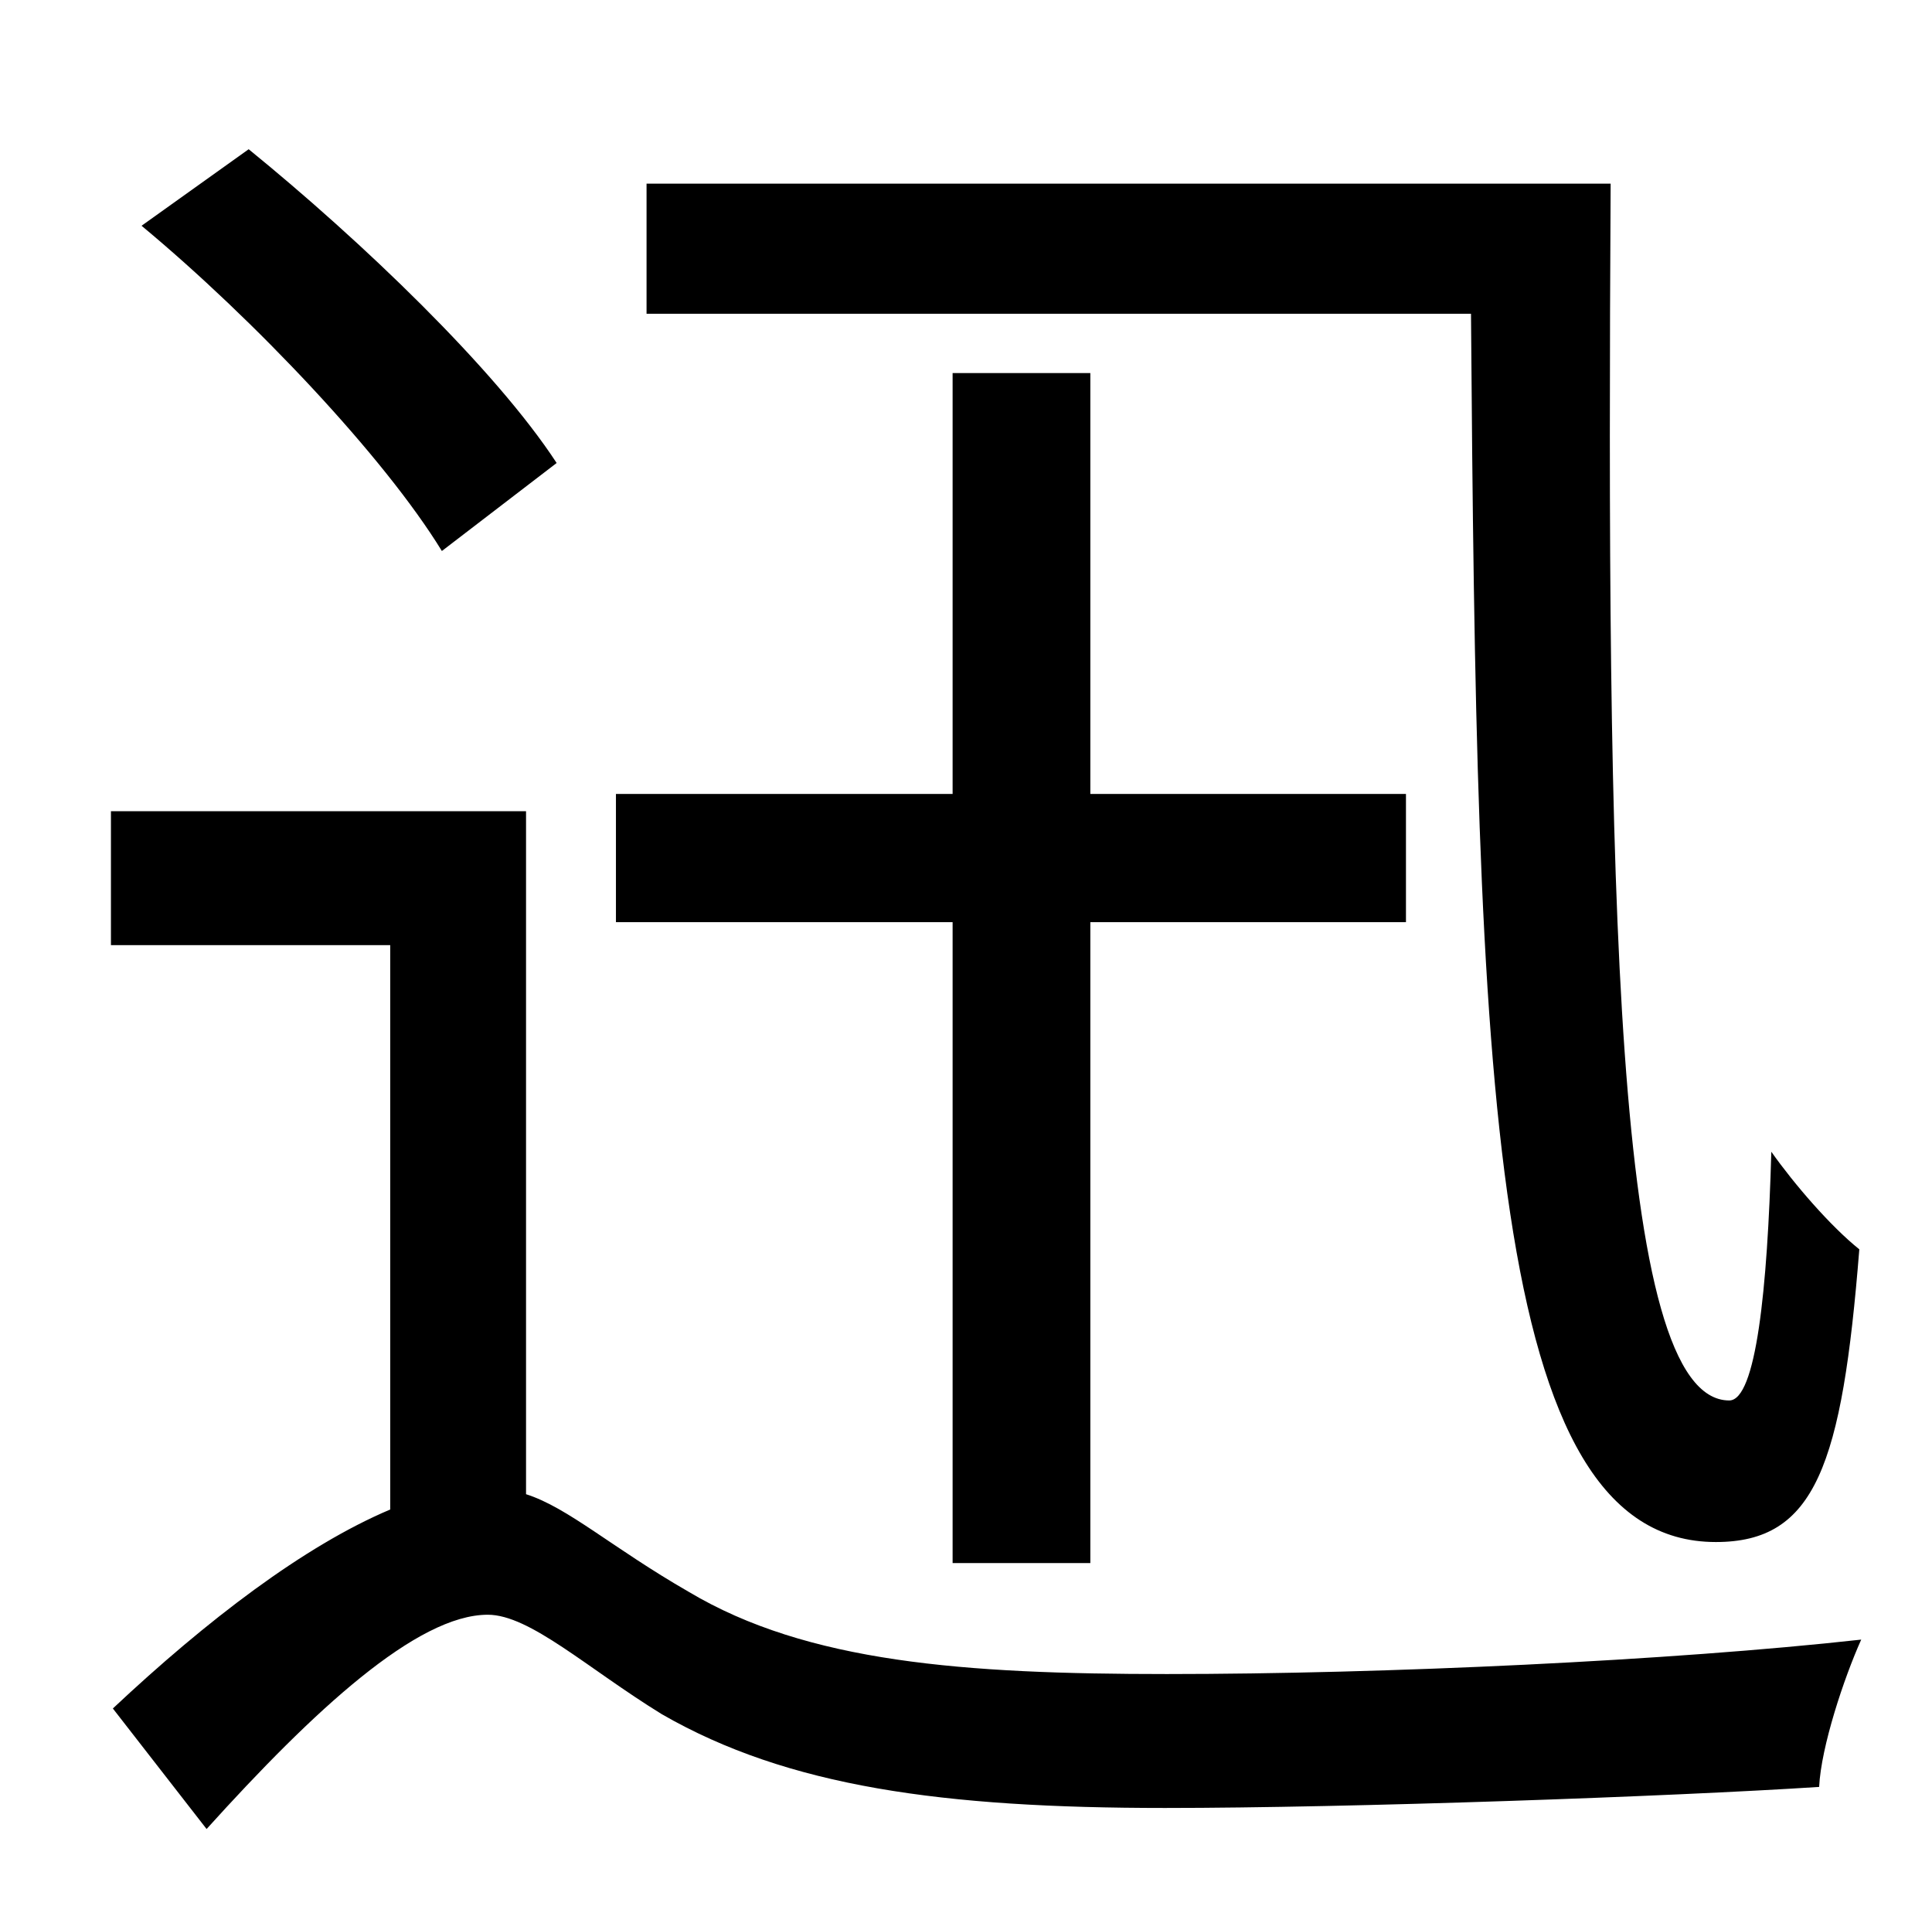 <?xml version="1.0" standalone="no"?>
<!DOCTYPE svg PUBLIC "-//W3C//DTD SVG 1.1//EN" "http://www.w3.org/Graphics/SVG/1.1/DTD/svg11.dtd" >
<svg xmlns="http://www.w3.org/2000/svg" xmlns:xlink="http://www.w3.org/1999/xlink" version="1.1" viewBox="-10 0 1010 1000">
   <path fill="currentColor"
d="M328 96h504c-2 364 1 636 62 636c14 0 20 -58 22 -130c12 17 31 39 46 51c-9 113 -23 153 -75 153c-119 0 -125 -244 -128 -642h-431v-68zM488 817v-335h-176v-67h176v-220h72v220h165v67h-165v335h-72zM281 242l-60 46c-30 -49 -98 -121 -157 -170l56 -40
c59 48 129 115 161 164zM265 424v357c22 7 45 28 85 51c62 37 144 43 250 43c114 0 264 -7 363 -18c-9 20 -21 56 -22 77c-77 5 -245 11 -342 11c-116 0 -197 -11 -263 -49c-39 -24 -69 -52 -91 -52c-37 0 -91 50 -147 112l-49 -63c49 -46 100 -85 145 -104v-295h-146v-70
h217z" />
</svg>
